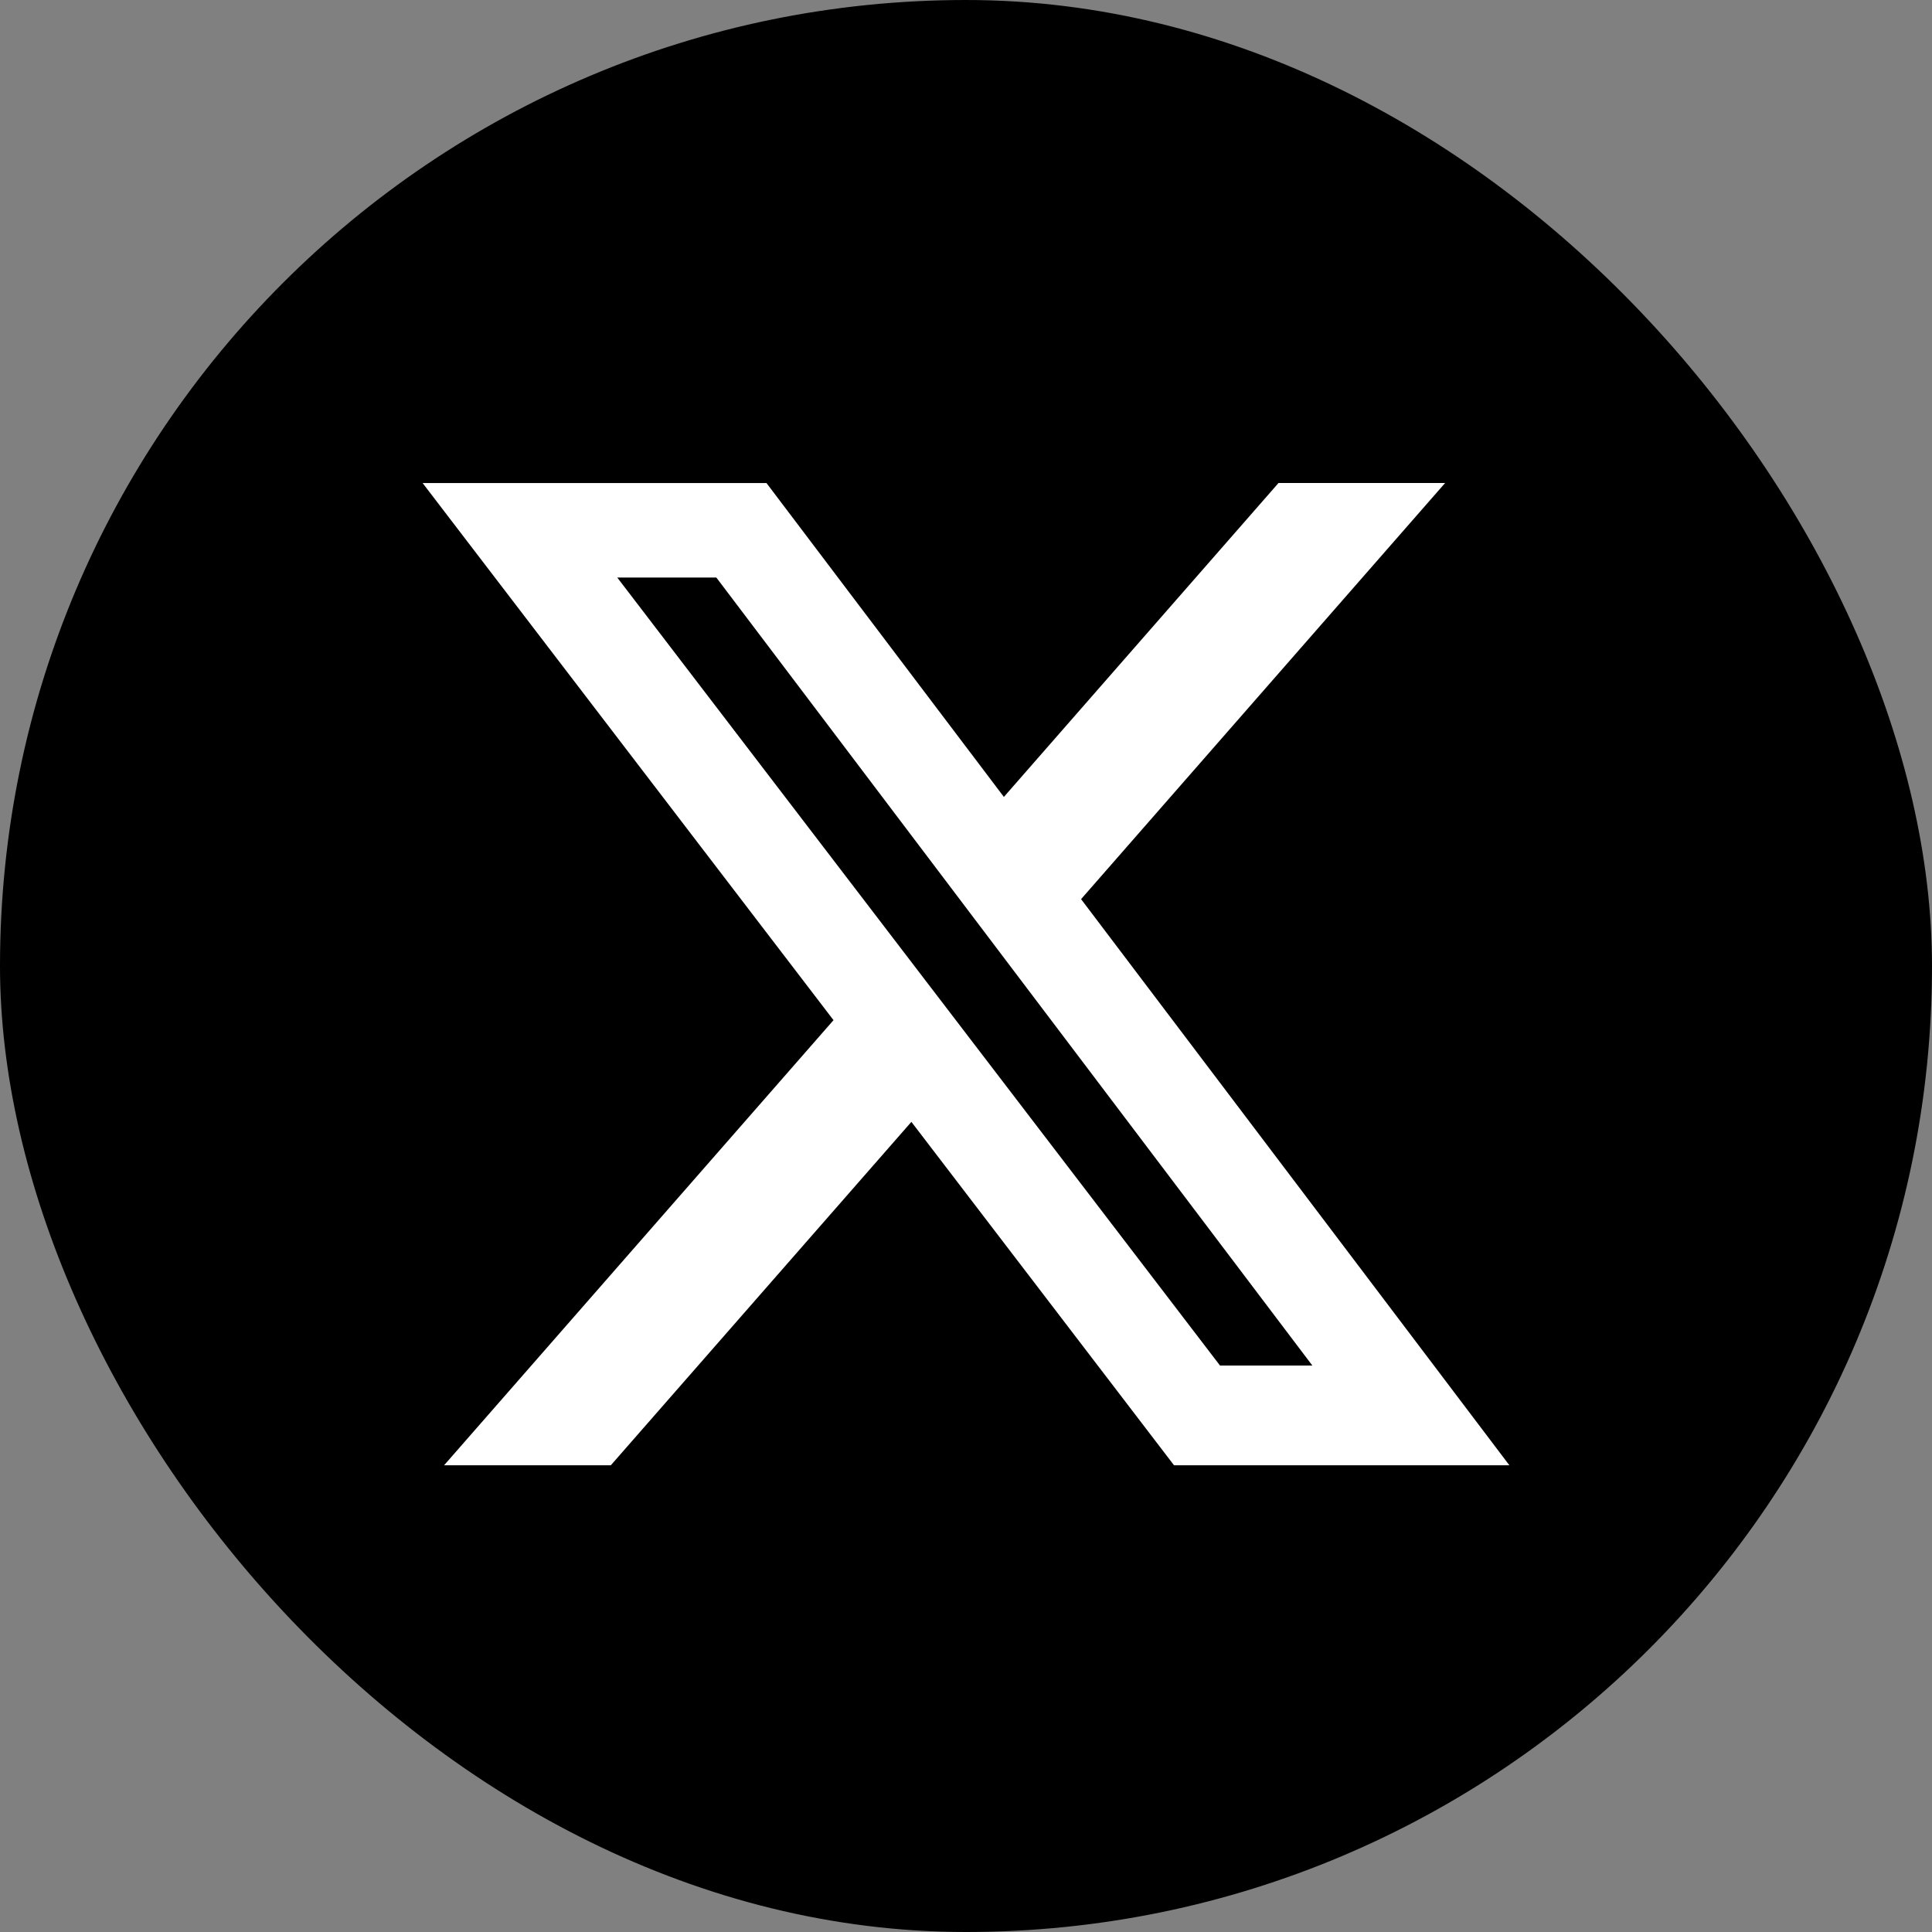 <svg fill="none" height="64" viewBox="0 0 64 64" width="64" xmlns="http://www.w3.org/2000/svg">
    <rect x="0" y="0" width="64" height="64" fill="#808080" stroke="none"/>
    <rect fill="black" height="64" rx="32" width="64" />
    <path
        d="M42.352 16H47.871L35.812 29.785L50 48.539H38.891L30.191 37.163L20.234 48.539H14.711L27.611 33.794L14 16.002H25.391L33.255 26.399L42.352 16ZM40.415 45.236H43.474L23.729 19.131H20.447L40.415 45.236Z"
        fill="white" />
</svg>
